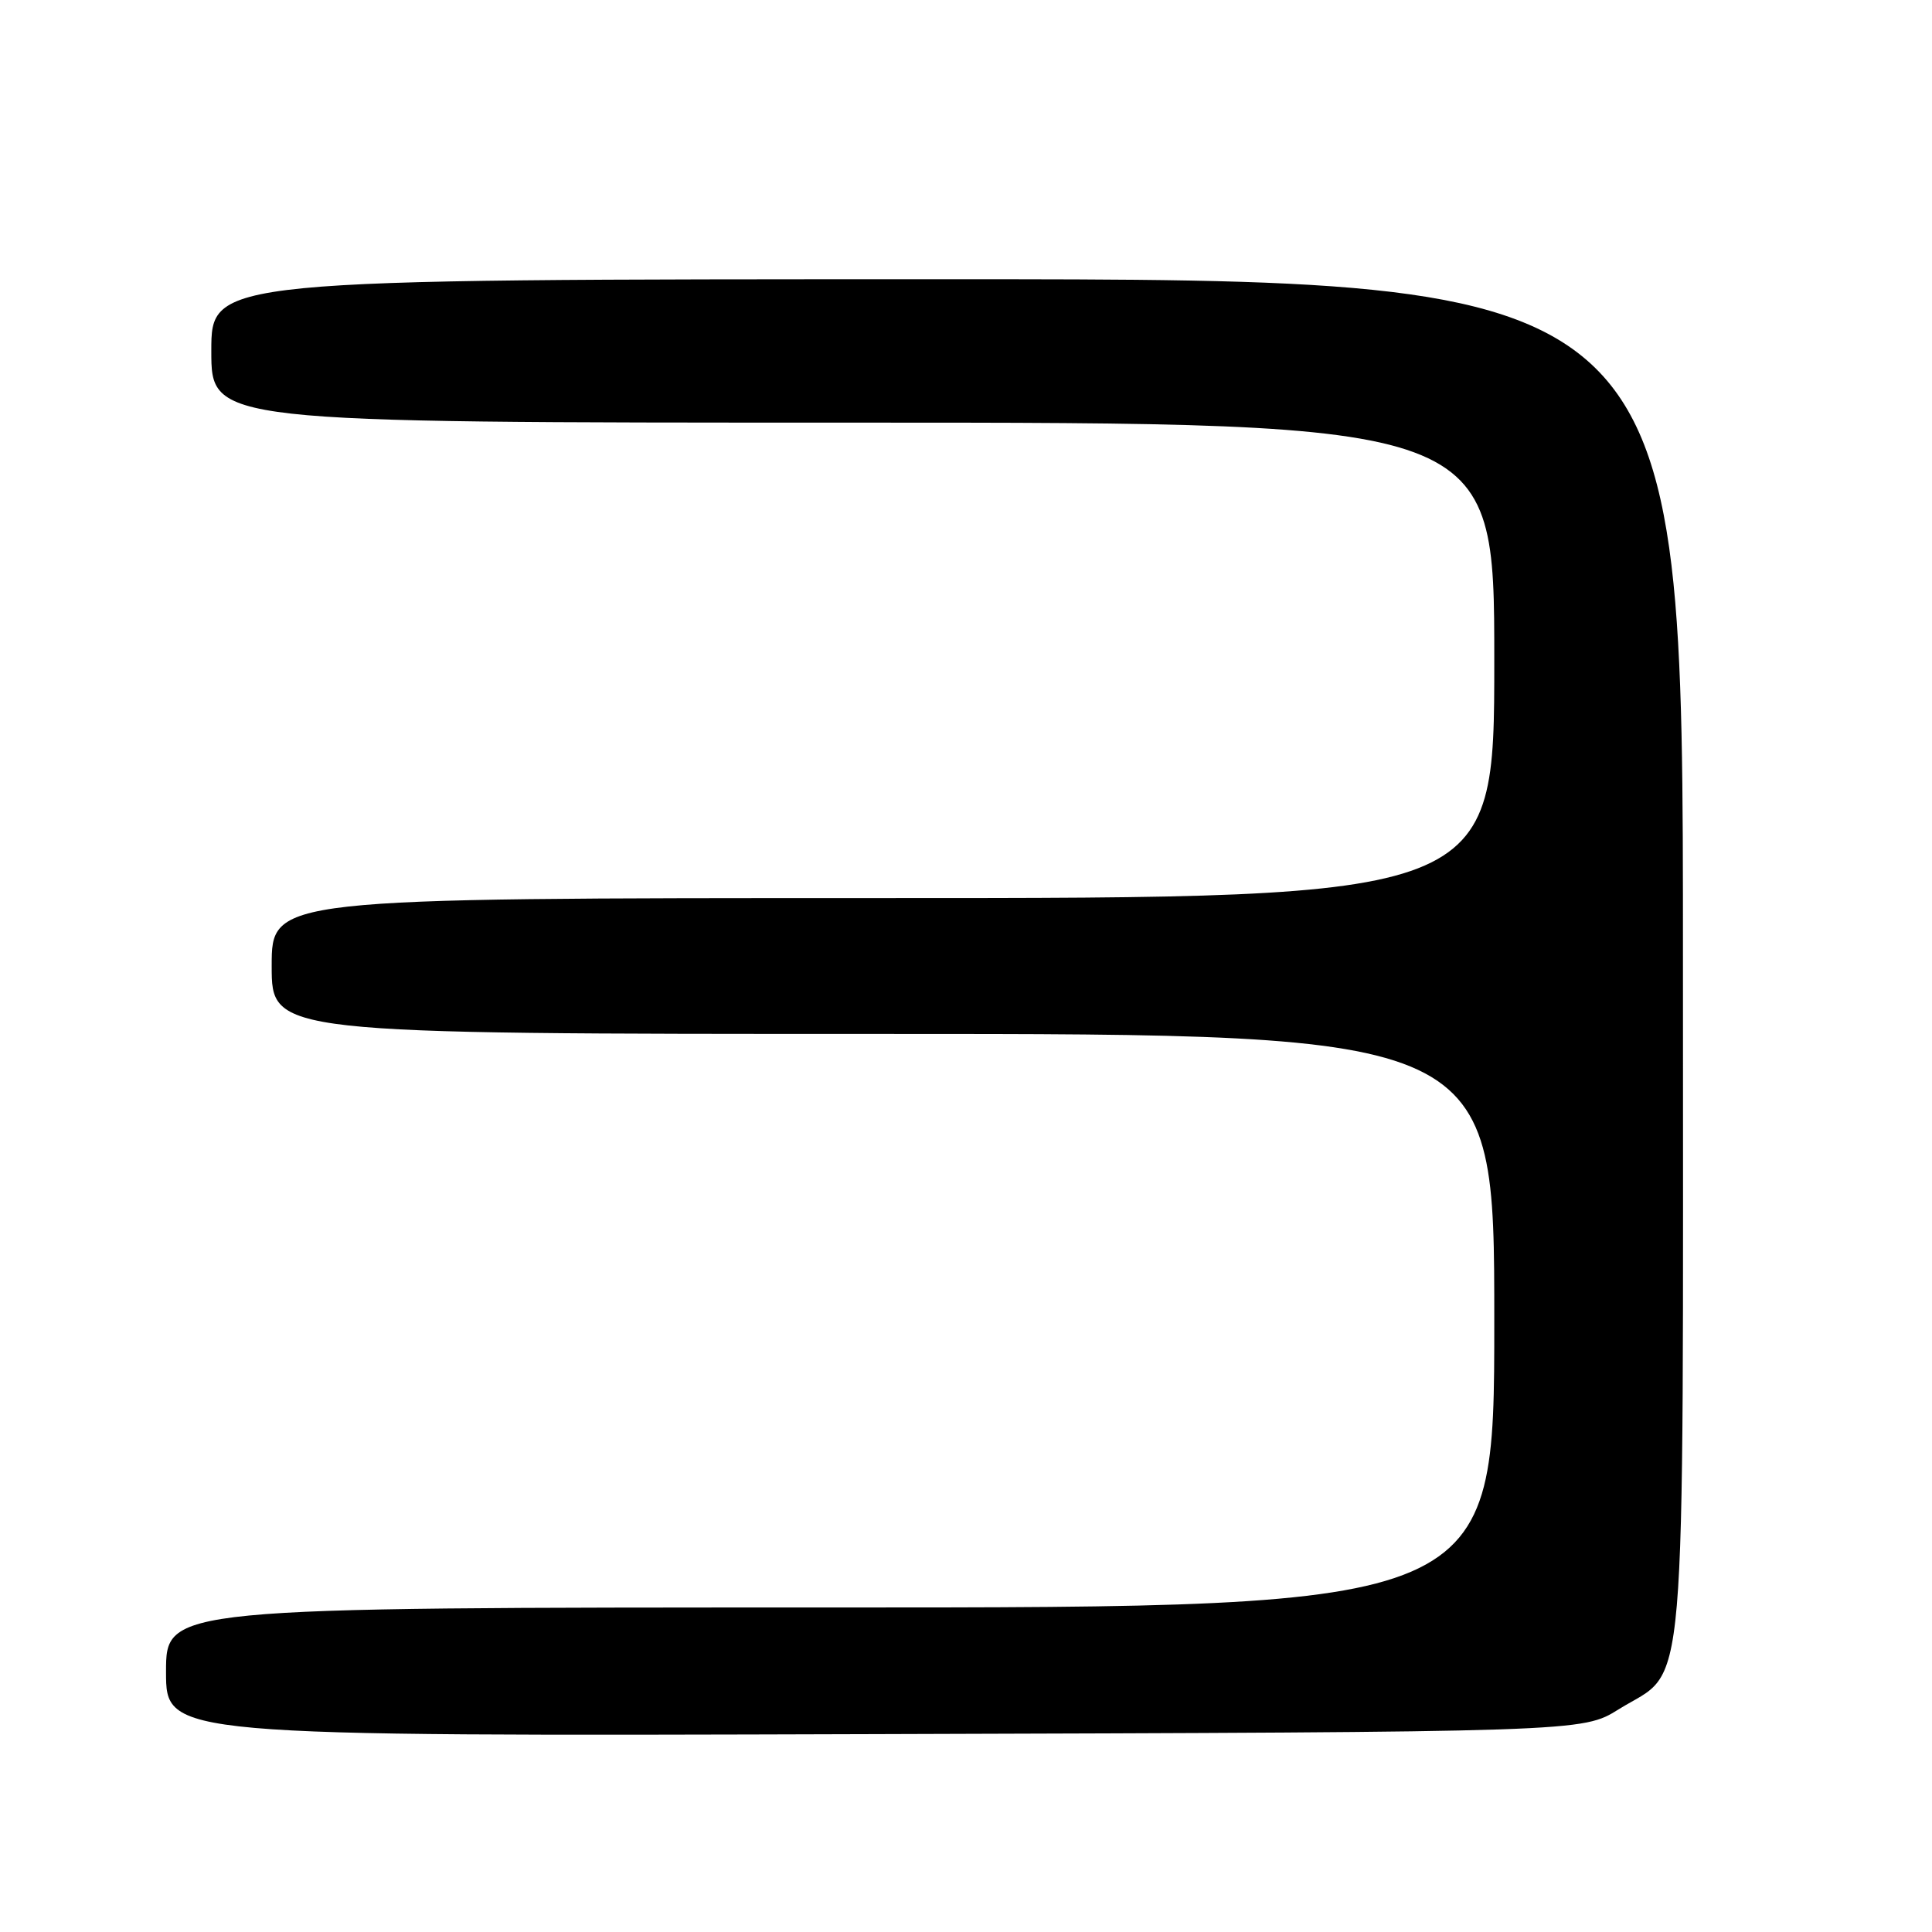 <?xml version="1.0" encoding="UTF-8" standalone="no"?>
<!DOCTYPE svg PUBLIC "-//W3C//DTD SVG 1.1//EN" "http://www.w3.org/Graphics/SVG/1.1/DTD/svg11.dtd" >
<svg xmlns="http://www.w3.org/2000/svg" xmlns:xlink="http://www.w3.org/1999/xlink" version="1.1" viewBox="0 0 256 256">
 <g >
 <path fill="currentColor"
d=" M 214.47 226.50 C 223.68 220.76 223.00 228.70 223.00 126.77 C 223.00 37.00 223.00 37.00 125.50 37.00 C 28.00 37.00 28.00 37.00 28.00 46.50 C 28.00 56.00 28.00 56.00 113.00 56.00 C 198.00 56.00 198.00 56.00 198.00 87.50 C 198.00 119.00 198.00 119.00 117.00 119.00 C 36.00 119.00 36.00 119.00 36.00 128.00 C 36.00 137.00 36.00 137.00 117.00 137.00 C 198.00 137.00 198.00 137.00 198.00 175.00 C 198.00 213.00 198.00 213.00 110.00 213.00 C 22.00 213.00 22.00 213.00 22.00 221.53 C 22.00 230.06 22.00 230.06 115.83 229.78 C 209.66 229.50 209.66 229.50 214.47 226.50 Z "/>
</g>
</svg>